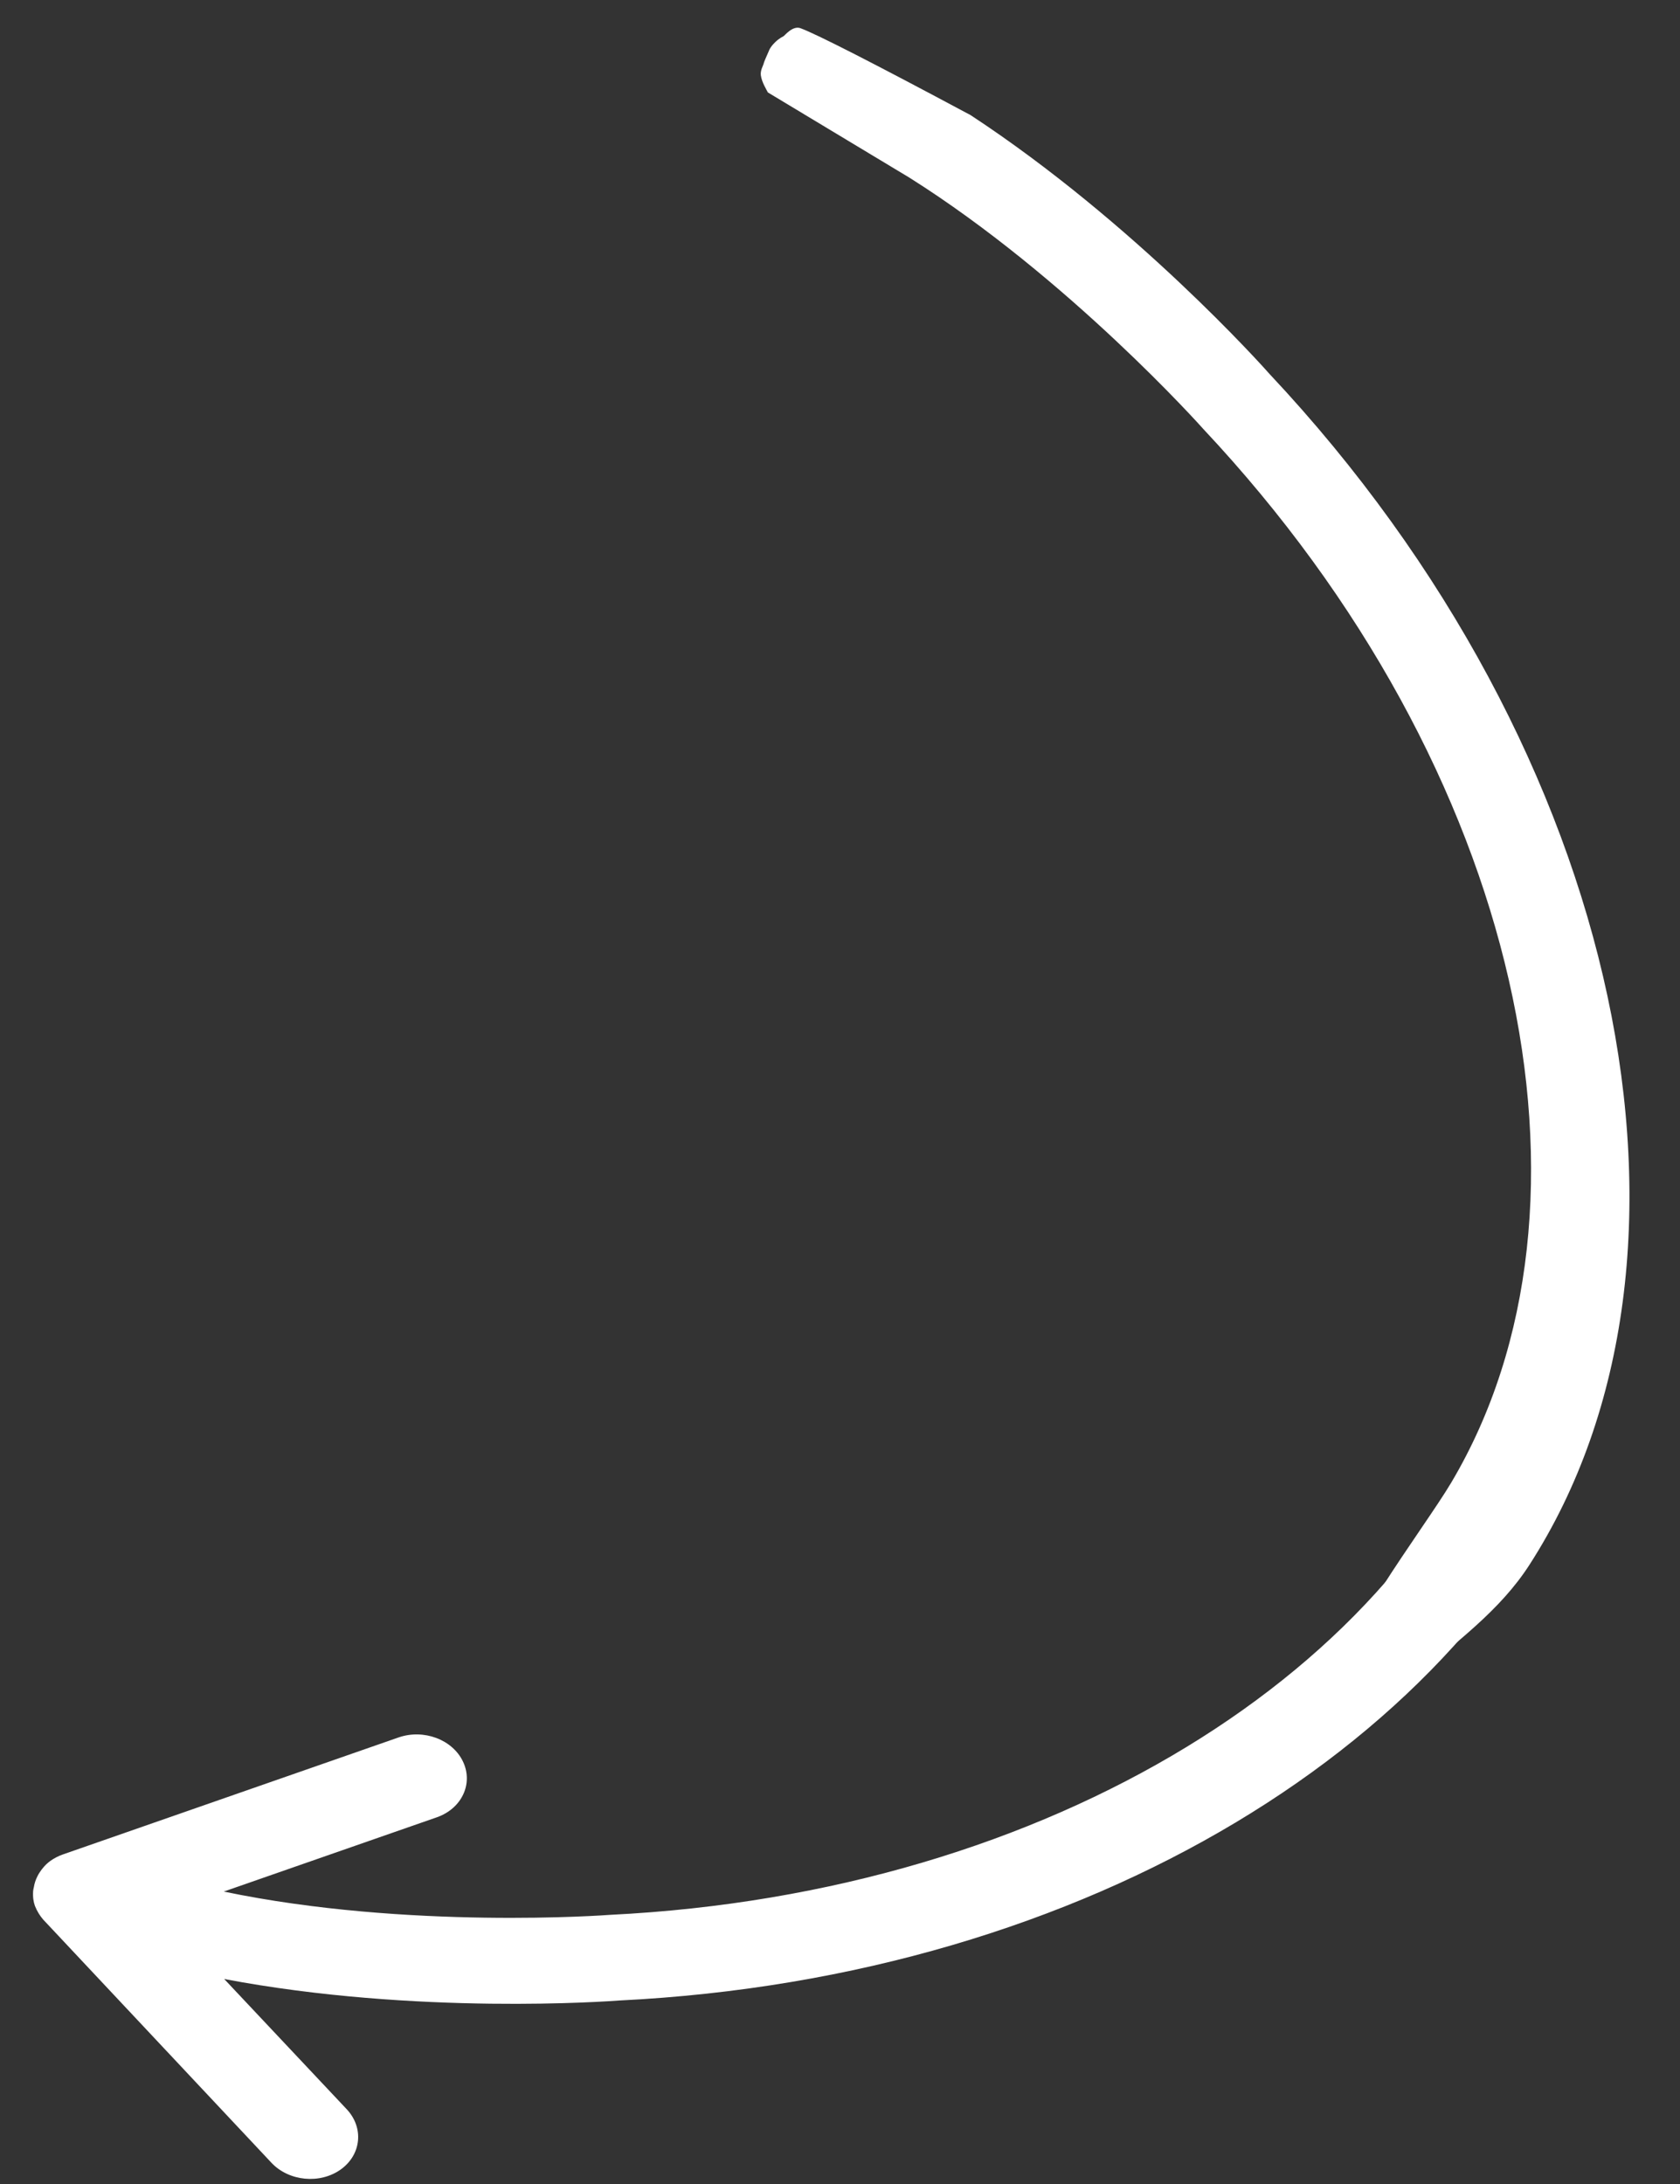 <?xml version="1.0" encoding="UTF-8"?>
<svg width="30px" height="39px" viewBox="0 0 30 39" version="1.1" xmlns="http://www.w3.org/2000/svg" xmlns:xlink="http://www.w3.org/1999/xlink">
    <rect x="0" y="0" width="30" height="39" fill="#333333" stroke="none"/>
    <!-- Generator: Sketch 50.2 (55047) - http://www.bohemiancoding.com/sketch -->
    <title>Group 2</title>
    <desc>Created with Sketch.</desc>
    <defs></defs>
    <g id="Sprint-2" stroke="none" stroke-width="1" fill="none" fill-rule="evenodd">
        <g id="VIZ-2-21-Days" transform="translate(-269, -285)" fill="#FFFFFF" fill-rule="nonzero">
            <g id="Group-2" transform="translate(285.888, 307.886) scale(1, -1) rotate(-23) translate(-285.888, -307.886) translate(268.388, 286.386)">
                <g id="share" transform="translate(18.166, 13.008) scale(1, -1) rotate(162) translate(-18.166, -13.008) translate(4.166, 4.008)">
                    <path d="M27.036,5.583 C27.113,5.516 27.167,5.44 27.21,5.359 C27.224,5.335 27.233,5.311 27.243,5.286 C27.268,5.224 27.283,5.16 27.288,5.093 C27.291,5.068 27.296,5.045 27.295,5.02 C27.292,4.905 27.272,4.83 27.24,4.759 C27.19,4.661 27.136,4.592 27.072,4.529 C27.066,4.523 25.586,3.199 22.632,0.557 C22.293,0.255 21.738,0.25 21.391,0.545 C21.045,0.841 21.039,1.325 21.378,1.628 L23.759,3.753 C20.279,3.404 16.858,3.959 16.696,3.986 C8.384,5.127 1.984,9.947 0.305,15.668 C-0.15,17.216 1.591,17.666 1.896,16.435 C3.209,11.122 9.175,6.569 16.996,5.495 C17.041,5.487 20.575,4.912 23.903,5.308 L20.228,6.961 C19.797,7.156 19.629,7.617 19.85,7.993 C20.071,8.369 20.599,8.515 21.031,8.323 L26.825,5.717 C26.904,5.681 26.974,5.636 27.036,5.583 Z" id="Shape"></path>
                </g>
                <g id="share" transform="translate(17.147, 29.379) rotate(163) translate(-17.147, -29.379) translate(3.147, 19.879)">
                    <path d="M27.712,2.115 C27.721,2.099 27.747,2.01 27.79,1.849 C27.792,1.824 27.797,1.8 27.796,1.775 C27.794,1.66 27.773,1.585 27.742,1.515 C27.733,1.499 27.739,1.262 27.596,1.214 C27.301,1.114 26.189,0.879 24.261,0.509 C20.781,0.16 17.359,0.714 17.198,0.742 C7.997,2.005 0.919,7.839 0.212,14.349 C0.107,15.313 0.359,16.227 0.536,17.211 C0.604,17.589 0.976,17.857 1.401,17.857 C1.446,17.857 1.492,17.854 1.538,17.849 C2.016,17.783 2.083,15.036 2.221,14.088 C3.049,8.398 9.24,3.384 17.498,2.25 C17.542,2.242 21.077,1.668 24.405,2.064 L27.327,2.472 C27.371,2.452 27.528,2.399 27.618,2.313 C27.685,2.248 27.693,2.15 27.712,2.115 Z" id="Shape" transform="translate(13.992, 9.126) rotate(1) translate(-13.992, -9.126) "></path>
                </g>
            </g>
        </g>
    </g>
</svg>